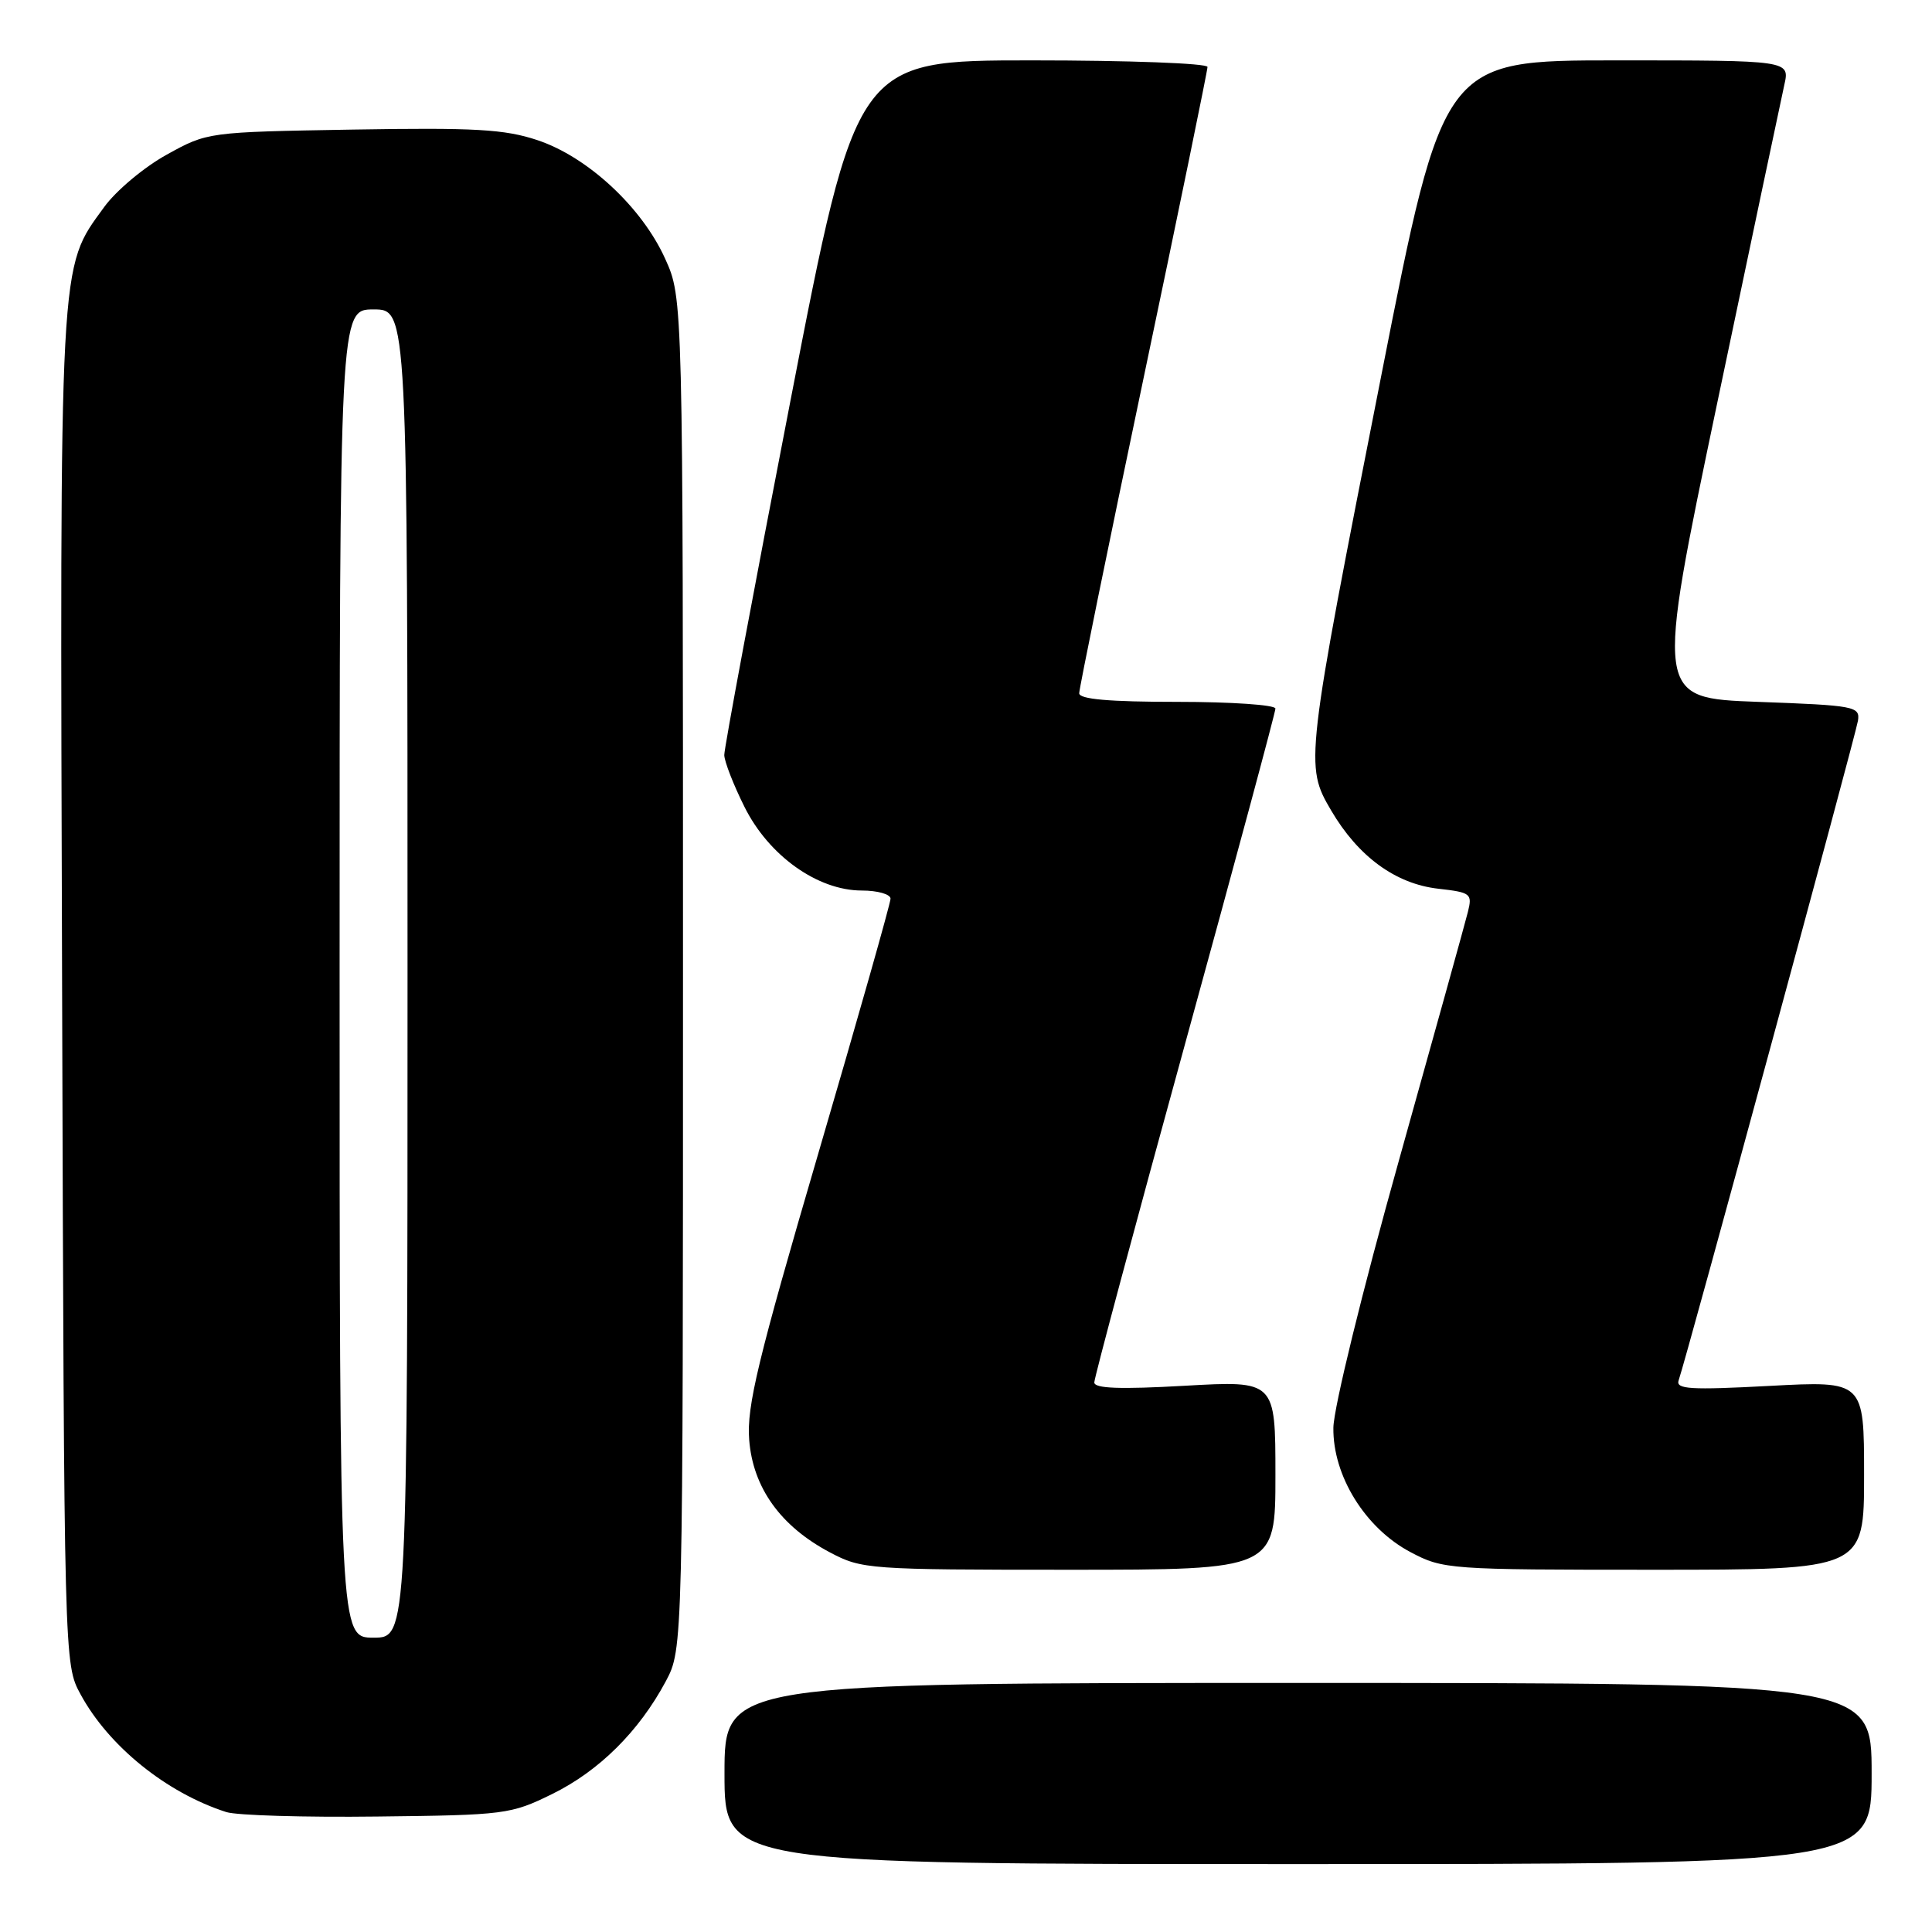 <?xml version="1.0" encoding="UTF-8" standalone="no"?>
<!DOCTYPE svg PUBLIC "-//W3C//DTD SVG 1.1//EN" "http://www.w3.org/Graphics/SVG/1.1/DTD/svg11.dtd" >
<svg xmlns="http://www.w3.org/2000/svg" xmlns:xlink="http://www.w3.org/1999/xlink" version="1.1" viewBox="0 0 256 256">
 <g >
 <path fill="currentColor"
d=" M 248.00 235.00 C 248.00 223.00 248.00 223.00 172.00 223.00 C 96.00 223.00 96.00 223.00 96.00 235.00 C 96.00 247.00 96.00 247.00 172.00 247.00 C 248.00 247.00 248.00 247.00 248.00 235.00 Z  M 73.16 237.72 C 79.38 234.67 84.67 229.41 88.21 222.80 C 90.50 218.50 90.50 218.50 90.50 129.00 C 90.50 39.50 90.50 39.50 88.14 34.29 C 85.06 27.46 77.86 20.78 71.21 18.57 C 66.86 17.12 62.93 16.90 46.76 17.17 C 27.50 17.50 27.50 17.50 22.08 20.50 C 19.09 22.15 15.37 25.27 13.80 27.44 C 7.79 35.72 7.93 33.13 8.23 131.08 C 8.50 220.50 8.50 220.50 10.67 224.50 C 14.39 231.37 22.05 237.56 29.99 240.11 C 31.37 240.55 40.38 240.82 50.00 240.70 C 66.91 240.51 67.69 240.41 73.16 237.72 Z  M 169.00 195.47 C 169.00 182.94 169.00 182.94 157.00 183.62 C 148.40 184.11 145.00 183.98 145.00 183.18 C 145.00 182.56 150.40 162.42 157.00 138.42 C 163.60 114.41 169.00 94.38 169.00 93.89 C 169.00 93.40 163.15 93.00 156.00 93.00 C 146.97 93.00 143.00 92.65 143.00 91.86 C 143.00 91.24 146.82 72.51 151.50 50.24 C 156.18 27.97 160.00 9.35 160.00 8.87 C 160.00 8.39 149.53 8.00 136.74 8.00 C 113.47 8.00 113.47 8.00 104.71 53.25 C 99.88 78.14 95.95 99.20 95.97 100.05 C 95.99 100.91 97.19 104.00 98.65 106.92 C 101.87 113.39 108.34 118.00 114.20 118.00 C 116.29 118.00 118.00 118.49 118.00 119.08 C 118.00 119.68 113.69 134.87 108.43 152.83 C 100.41 180.21 98.93 186.35 99.27 190.76 C 99.75 197.11 103.43 202.25 109.99 205.71 C 114.19 207.93 115.09 208.00 141.66 208.00 C 169.00 208.00 169.00 208.00 169.00 195.47 Z  M 247.00 195.48 C 247.00 182.97 247.00 182.97 234.47 183.64 C 223.95 184.20 222.02 184.08 222.43 182.90 C 223.45 179.98 245.89 97.41 246.19 95.50 C 246.48 93.60 245.80 93.47 232.93 93.00 C 219.35 92.50 219.35 92.50 227.52 53.50 C 232.02 32.05 236.03 13.04 236.43 11.25 C 237.16 8.00 237.16 8.00 214.20 8.00 C 191.24 8.00 191.24 8.00 183.03 49.75 C 172.93 101.04 172.88 101.42 176.39 107.40 C 179.97 113.50 184.92 117.12 190.58 117.76 C 194.90 118.25 195.11 118.41 194.50 120.85 C 194.15 122.26 190.01 137.16 185.31 153.96 C 180.51 171.08 176.72 186.55 176.68 189.17 C 176.59 195.54 180.90 202.50 186.91 205.67 C 191.22 207.95 191.94 208.00 219.16 208.00 C 247.00 208.00 247.00 208.00 247.00 195.48 Z  M 45.00 129.00 C 45.00 41.00 45.00 41.00 49.50 41.00 C 54.00 41.00 54.00 41.00 54.00 129.00 C 54.00 217.00 54.00 217.00 49.50 217.00 C 45.00 217.00 45.00 217.00 45.00 129.00 Z "/>
</g>
</svg>